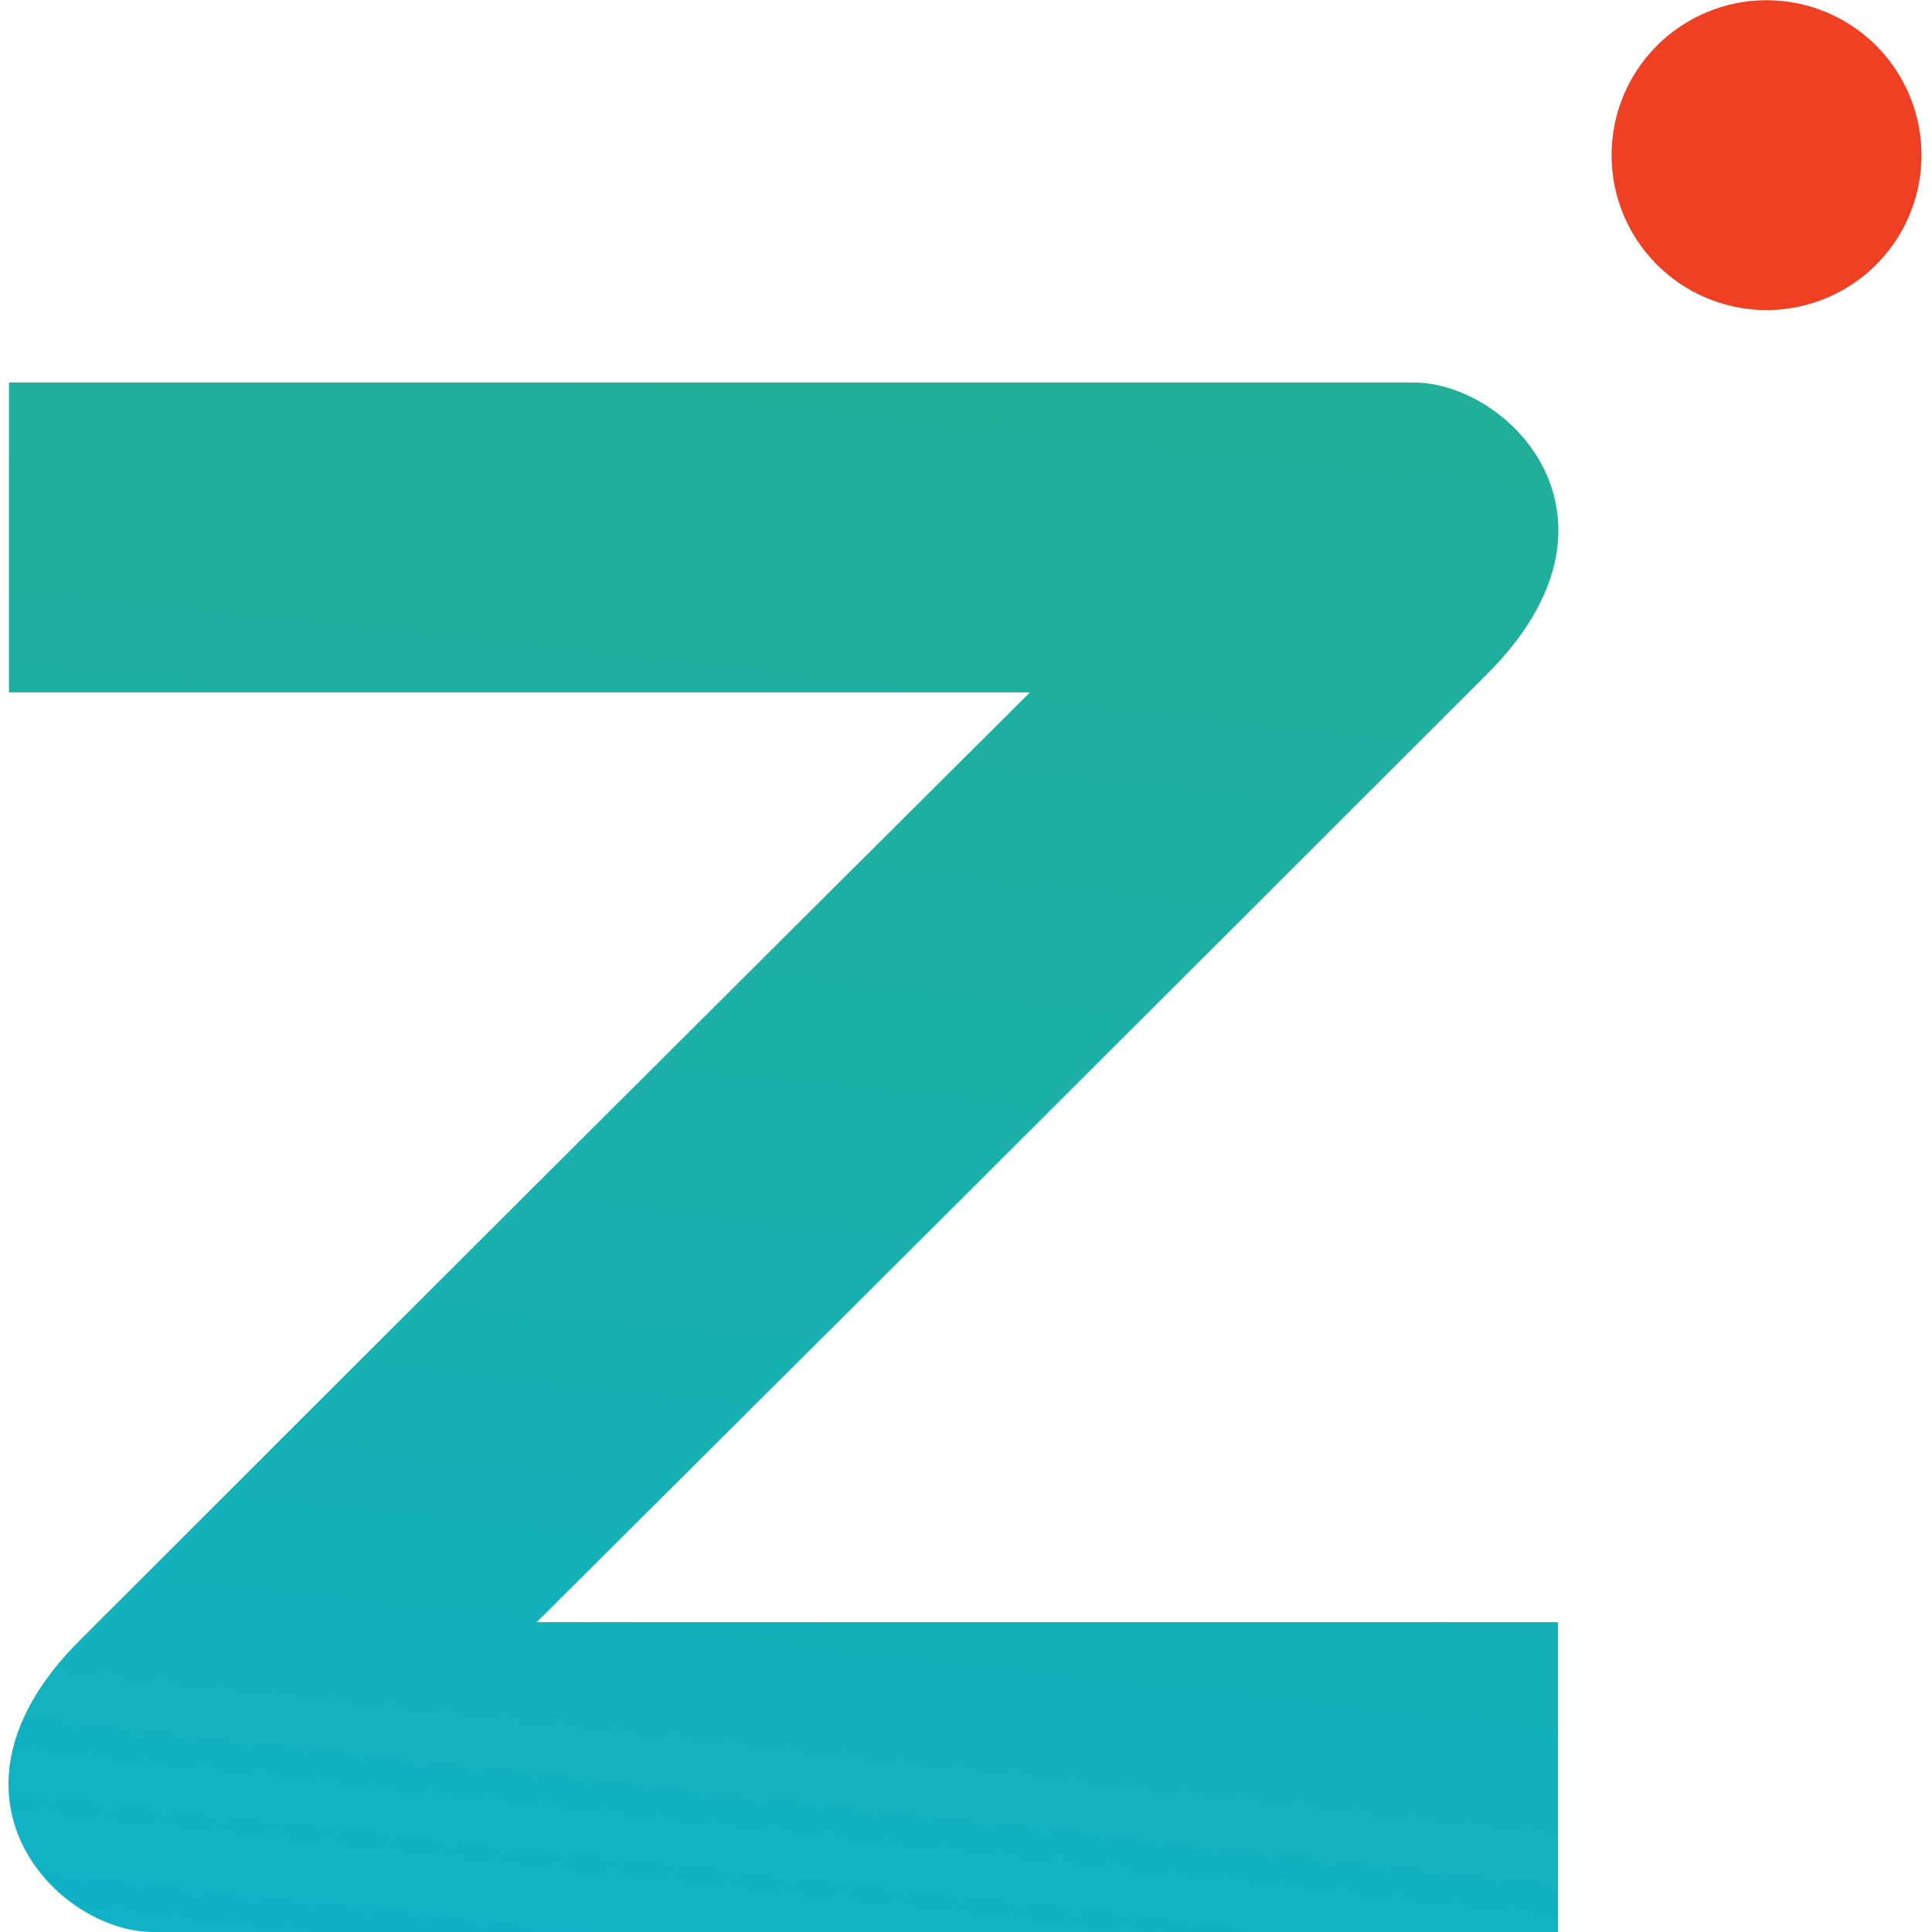 <?xml version="1.0" ?>
<svg xmlns="http://www.w3.org/2000/svg" viewBox="0 0 28.5 28.5" fill="none">
	<style>
		.cls0 { fill: url(#paint0_linear_674_2285); }
		.cls1 { fill: #EF4023; }
	</style>
	<g>
		<path d="M 15.196,10.214 L 0.132,10.214 L 0.132,5.643 L 20.855,5.643 C 22.27,5.643 24.226,7.657 21.937,9.943 C 17.264,14.616 12.591,19.278 7.918,23.929 L 22.983,23.929 L 22.983,28.5 L 2.259,28.5 C 0.845,28.5 -1.112,26.485 1.174,24.2 C 5.847,19.527 10.52,14.865 15.193,10.214 L 15.196,10.214" class="cls0"/>
		<path fill-rule="evenodd" clip-rule="evenodd" d="M 26.059,0.003 C 26.511,0.003 26.953,0.137 27.329,0.388 C 27.705,0.639 27.998,0.996 28.171,1.414 C 28.344,1.832 28.389,2.291 28.301,2.735 C 28.213,3.178 27.995,3.585 27.675,3.905 C 27.356,4.225 26.948,4.442 26.505,4.53 C 26.062,4.619 25.602,4.573 25.184,4.4 C 24.767,4.227 24.41,3.934 24.159,3.559 C 23.907,3.183 23.773,2.741 23.773,2.289 C 23.773,1.682 24.014,1.101 24.443,0.672 C 24.872,0.244 25.453,0.003 26.059,0.003" class="cls1"/>
	</g>
	<defs>
		<linearGradient id="paint0_linear_674_2285" x1="105.007" y1="-15.392" x2="97.268" y2="55.779" gradientUnits="userSpaceOnUse">
			<stop stop-color="#33AC6A"/>
			<stop offset="0.59" stop-color="#1AB0AA"/>
			<stop offset="1" stop-color="#00B5EC"/>
		</linearGradient>
	</defs>
</svg>